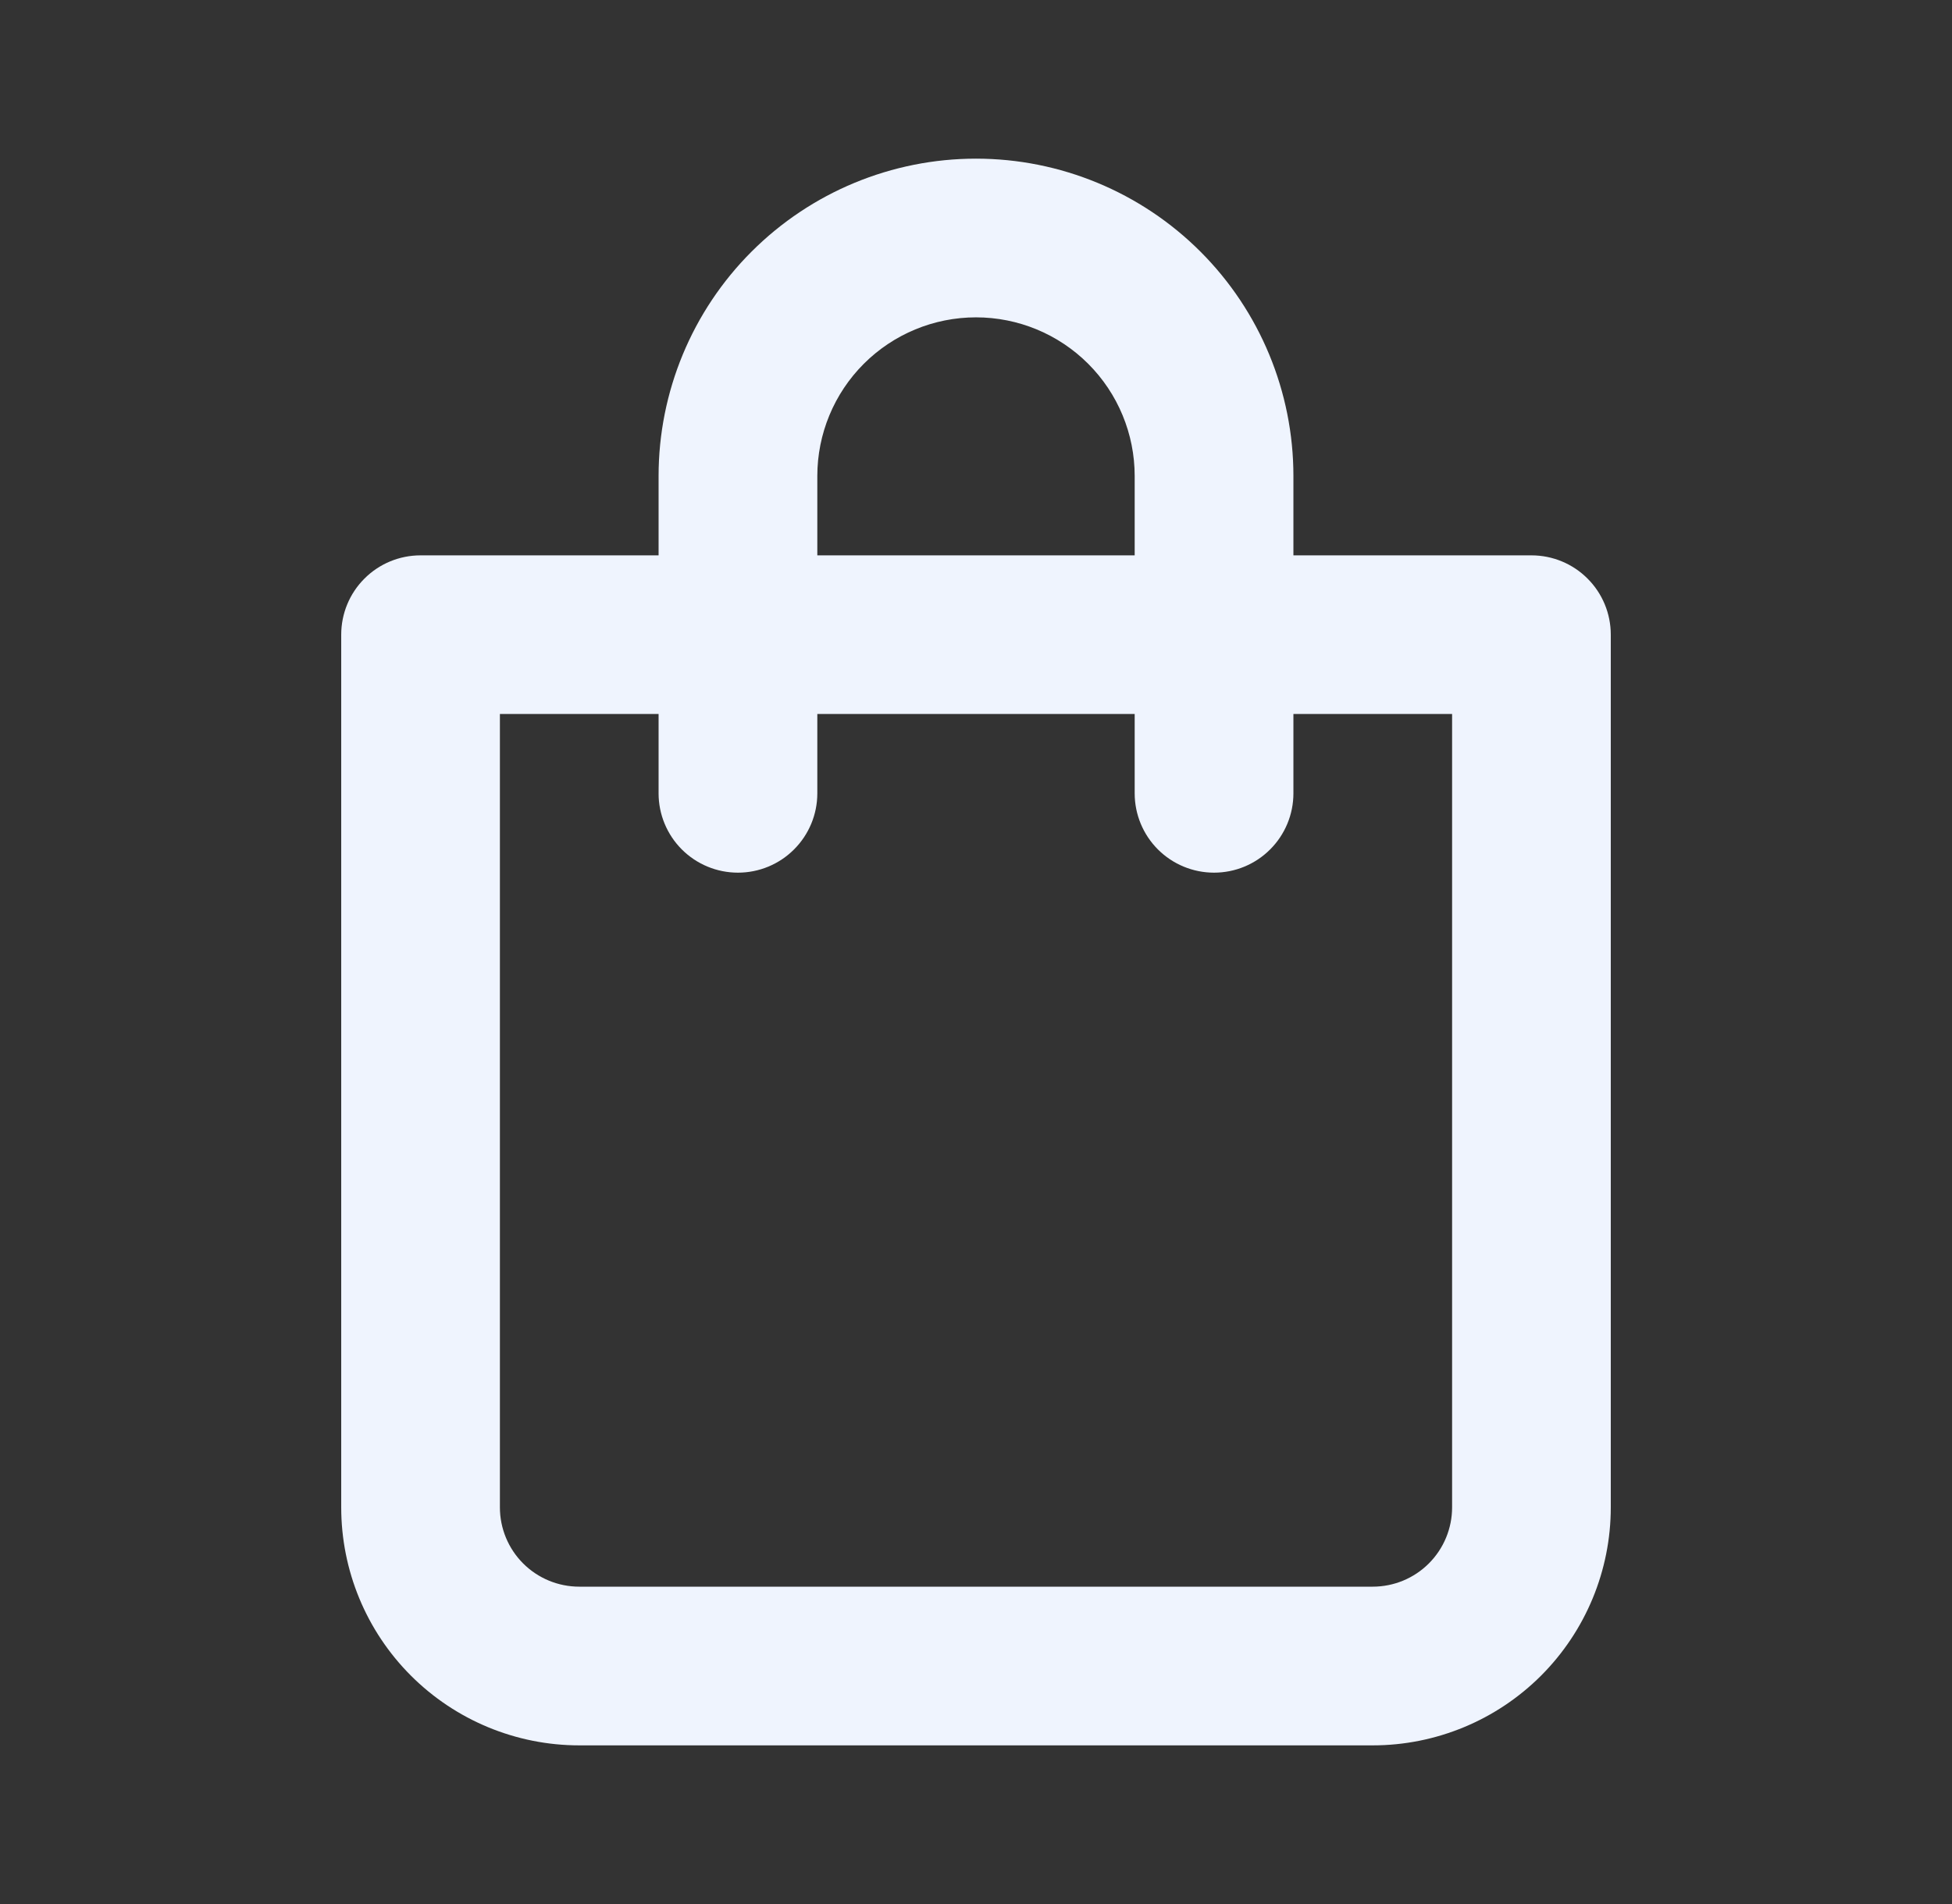 <svg width="41" height="40" viewBox="0 0 41 40" fill="none" xmlns="http://www.w3.org/2000/svg">
<rect x="0" y="0" width="41" height="40" fill="#333333" stroke="none"/>
<path d="M32.167 11.667H27.167V10C27.167 8.232 26.464 6.536 25.214 5.286C23.964 4.036 22.268 3.333 20.5 3.333C18.732 3.333 17.036 4.036 15.786 5.286C14.536 6.536 13.833 8.232 13.833 10V11.667H8.833C8.391 11.667 7.967 11.842 7.655 12.155C7.342 12.467 7.167 12.891 7.167 13.333V31.667C7.167 32.993 7.693 34.264 8.631 35.202C9.569 36.14 10.841 36.667 12.167 36.667H28.833C30.159 36.667 31.431 36.14 32.369 35.202C33.306 34.264 33.833 32.993 33.833 31.667V13.333C33.833 12.891 33.658 12.467 33.345 12.155C33.033 11.842 32.609 11.667 32.167 11.667ZM17.167 10C17.167 9.116 17.518 8.268 18.143 7.643C18.768 7.018 19.616 6.667 20.5 6.667C21.384 6.667 22.232 7.018 22.857 7.643C23.482 8.268 23.833 9.116 23.833 10V11.667H17.167V10ZM30.5 31.667C30.5 32.109 30.324 32.533 30.012 32.845C29.699 33.158 29.275 33.333 28.833 33.333H12.167C11.725 33.333 11.301 33.158 10.988 32.845C10.676 32.533 10.5 32.109 10.5 31.667V15H13.833V16.667C13.833 17.109 14.009 17.533 14.321 17.845C14.634 18.158 15.058 18.333 15.5 18.333C15.942 18.333 16.366 18.158 16.678 17.845C16.991 17.533 17.167 17.109 17.167 16.667V15H23.833V16.667C23.833 17.109 24.009 17.533 24.321 17.845C24.634 18.158 25.058 18.333 25.5 18.333C25.942 18.333 26.366 18.158 26.678 17.845C26.991 17.533 27.167 17.109 27.167 16.667V15H30.5V31.667Z" fill="#EFF4FE"/>
</svg>
